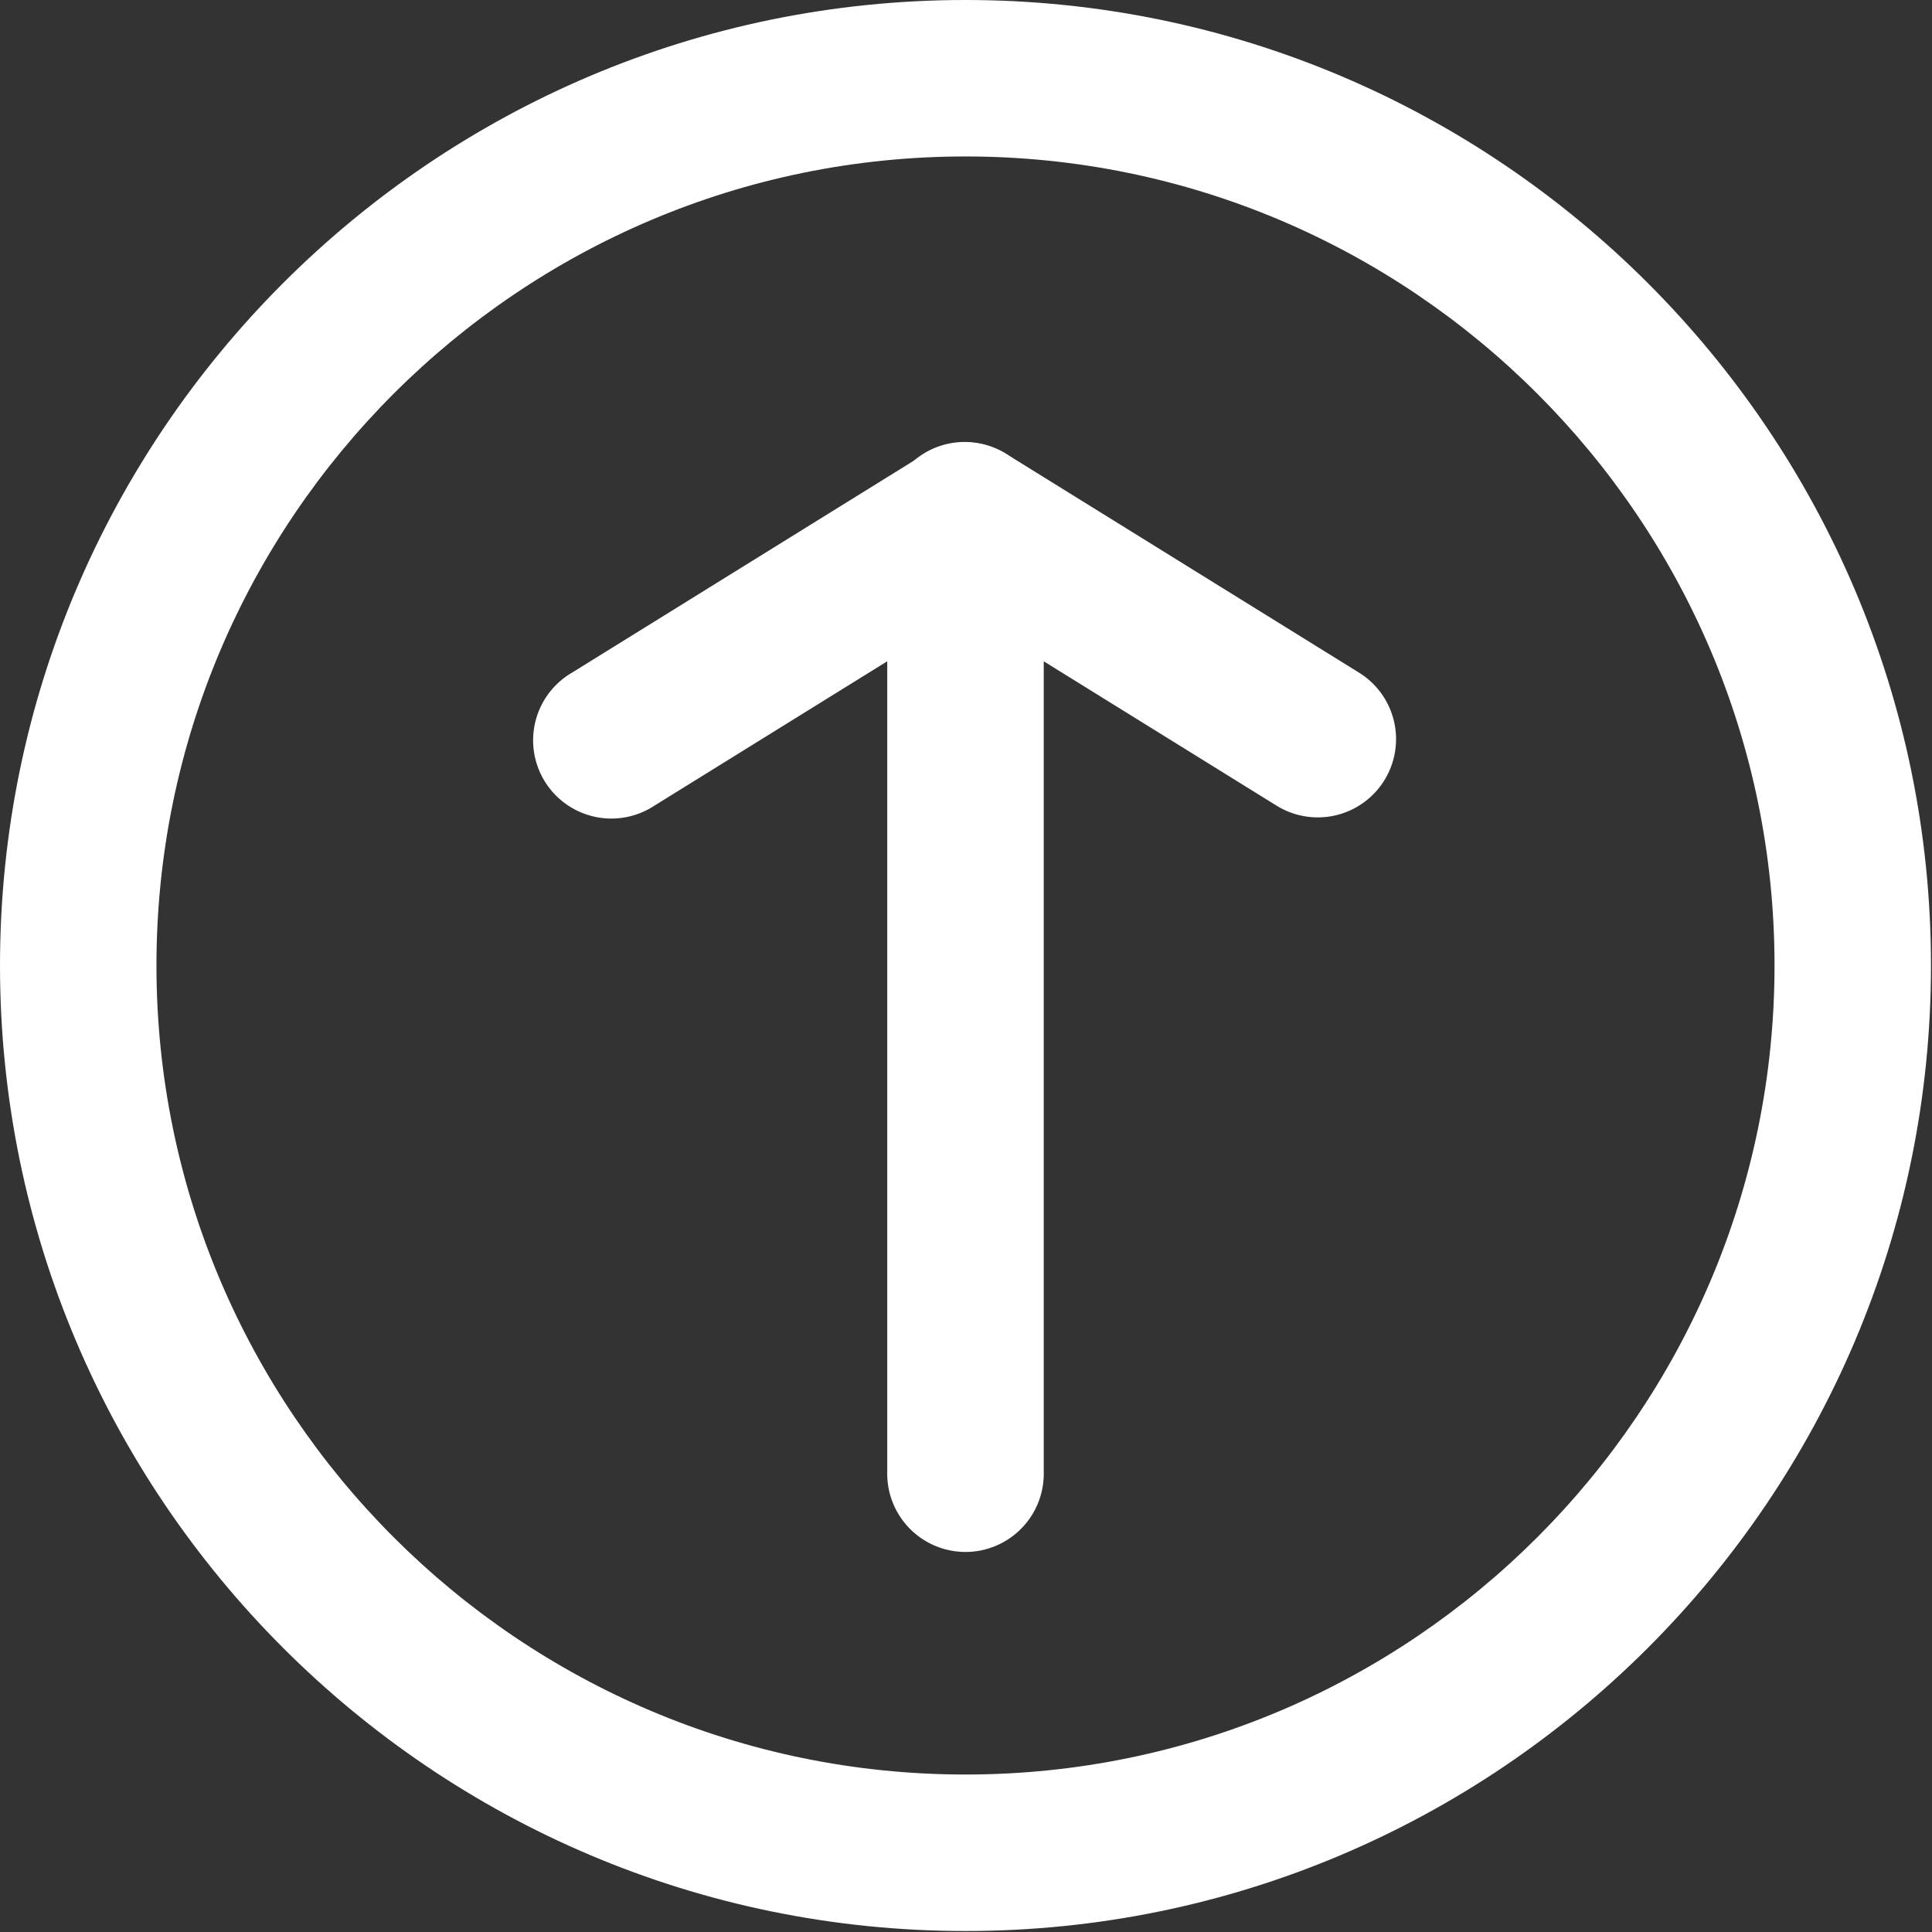 <svg xmlns="http://www.w3.org/2000/svg" width="59" height="59" viewBox="0 0 59 59"><rect x="0" y="0" width="59" height="59" fill="#333333" stroke="none"/><g><g><g><g><g><path fill="#fff" d="M29.484 4.778c13.624 0 24.707 11.084 24.707 24.706 0 13.623-11.083 24.707-24.707 24.707-13.623 0-24.706-11.084-24.706-24.707 0-13.622 11.083-24.706 24.706-24.706zm0-4.778C13.226 0 0 13.227 0 29.484 0 45.742 13.226 58.97 29.484 58.97c16.258 0 29.485-13.227 29.485-29.485C58.969 13.227 45.742 0 29.484 0z"/></g></g><g><g><path fill="#fff" d="M31.874 15.902v29.053a2.39 2.39 0 1 1-4.779 0V15.902a2.39 2.39 0 0 1 4.779 0z"/></g></g><g><g/></g><g><g><path fill="#fff" d="M31.874 15.9c0 .799-.401 1.58-1.13 2.032l-10.76 6.672a2.39 2.39 0 1 1-2.518-4.061l10.76-6.672a2.39 2.39 0 0 1 3.648 2.028z"/></g></g><g><g><path fill="#fff" d="M42.633 22.575a2.39 2.39 0 0 1-3.649 2.028l-10.759-6.67a2.39 2.39 0 1 1 2.519-4.062l10.759 6.671a2.388 2.388 0 0 1 1.13 2.033z"/></g></g></g></g></g></svg>